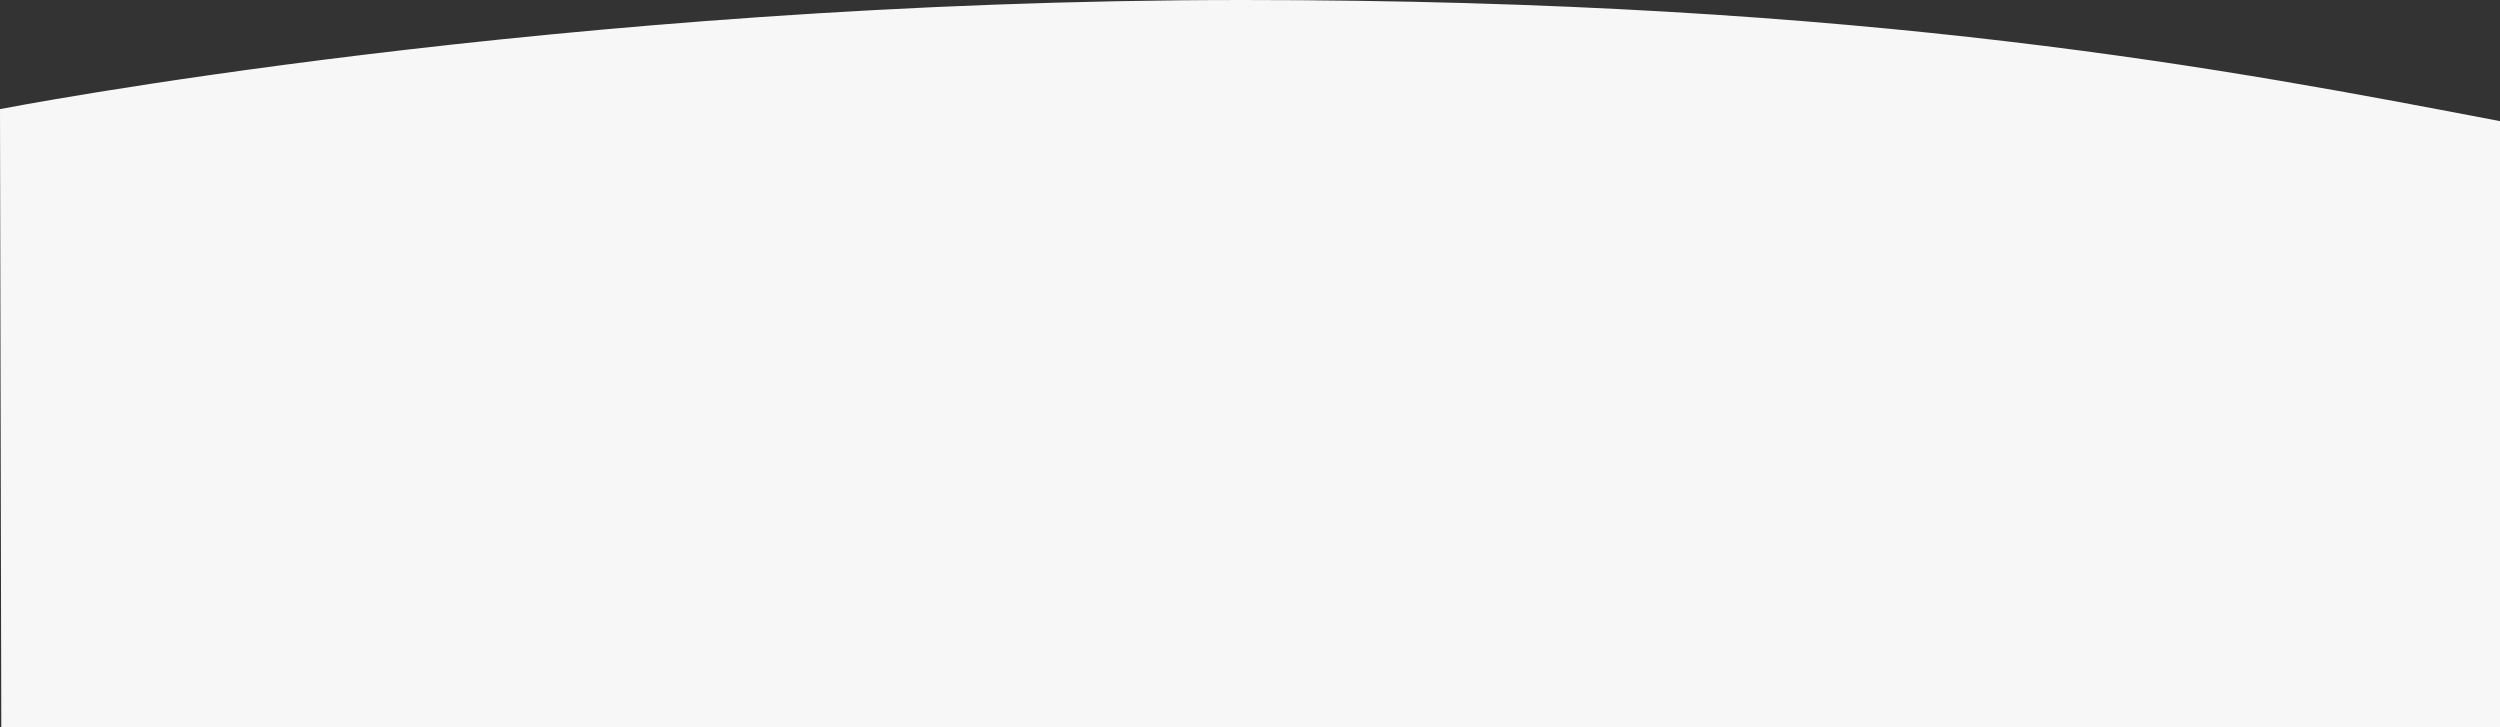 <svg xmlns="http://www.w3.org/2000/svg" width="1920" height="558.702" viewBox="0 0 1920 558.702">
  <rect x="0" y="0" width="1920" height="558.702" fill="#333333" stroke="none"/>
  <path id="Path_23322" data-name="Path 23322" d="M2200.524,10742.791s430.34-83.8,954.34-83.8c484,0,760.074,53.771,965.66,93.028v465.674h-1919Z" transform="translate(-2200.524 -10658.989)" fill="#f7f7f7"/>
</svg>
